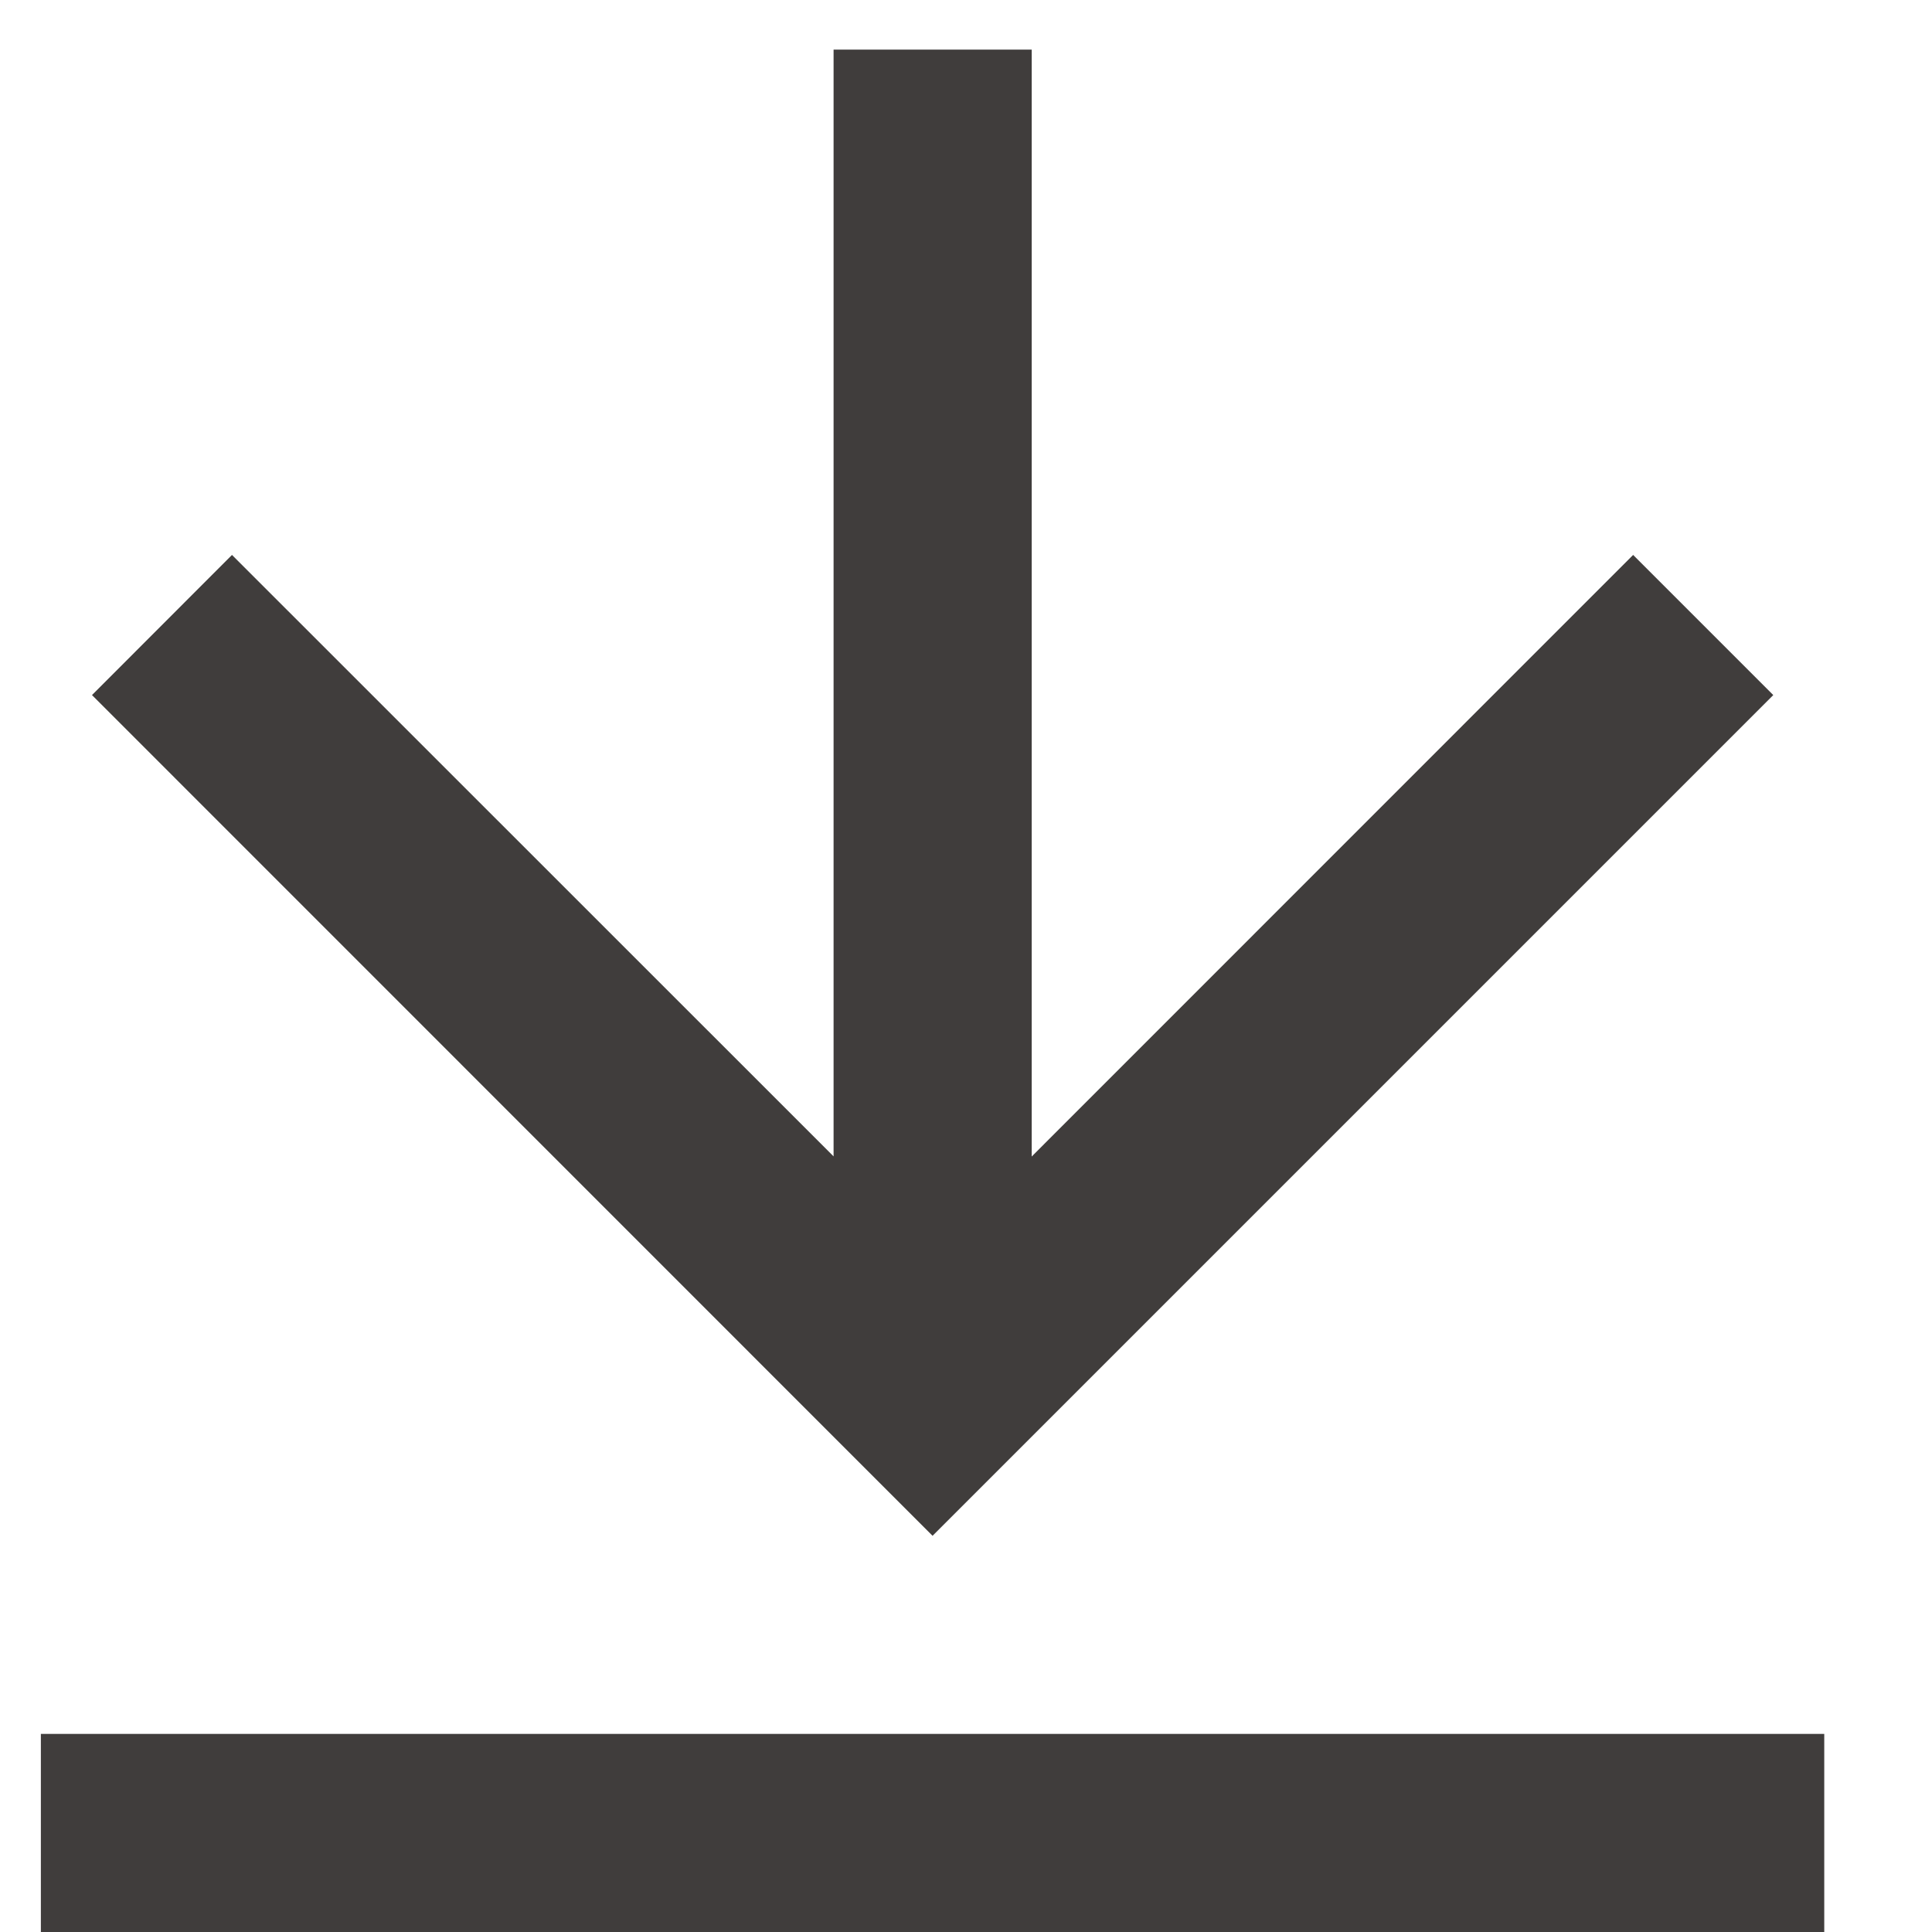 <svg width="13" height="13" viewBox="0 0 13 13" fill="none" xmlns="http://www.w3.org/2000/svg">
<path d="M0.275 11.667H12.275V13.001H0.275V11.667ZM6.942 7.782L10.989 3.734L11.932 4.677L6.275 10.334L0.619 4.677L1.561 3.734L5.609 7.781V0.334H6.942V7.782Z" fill="#403D3C"/>
</svg>
